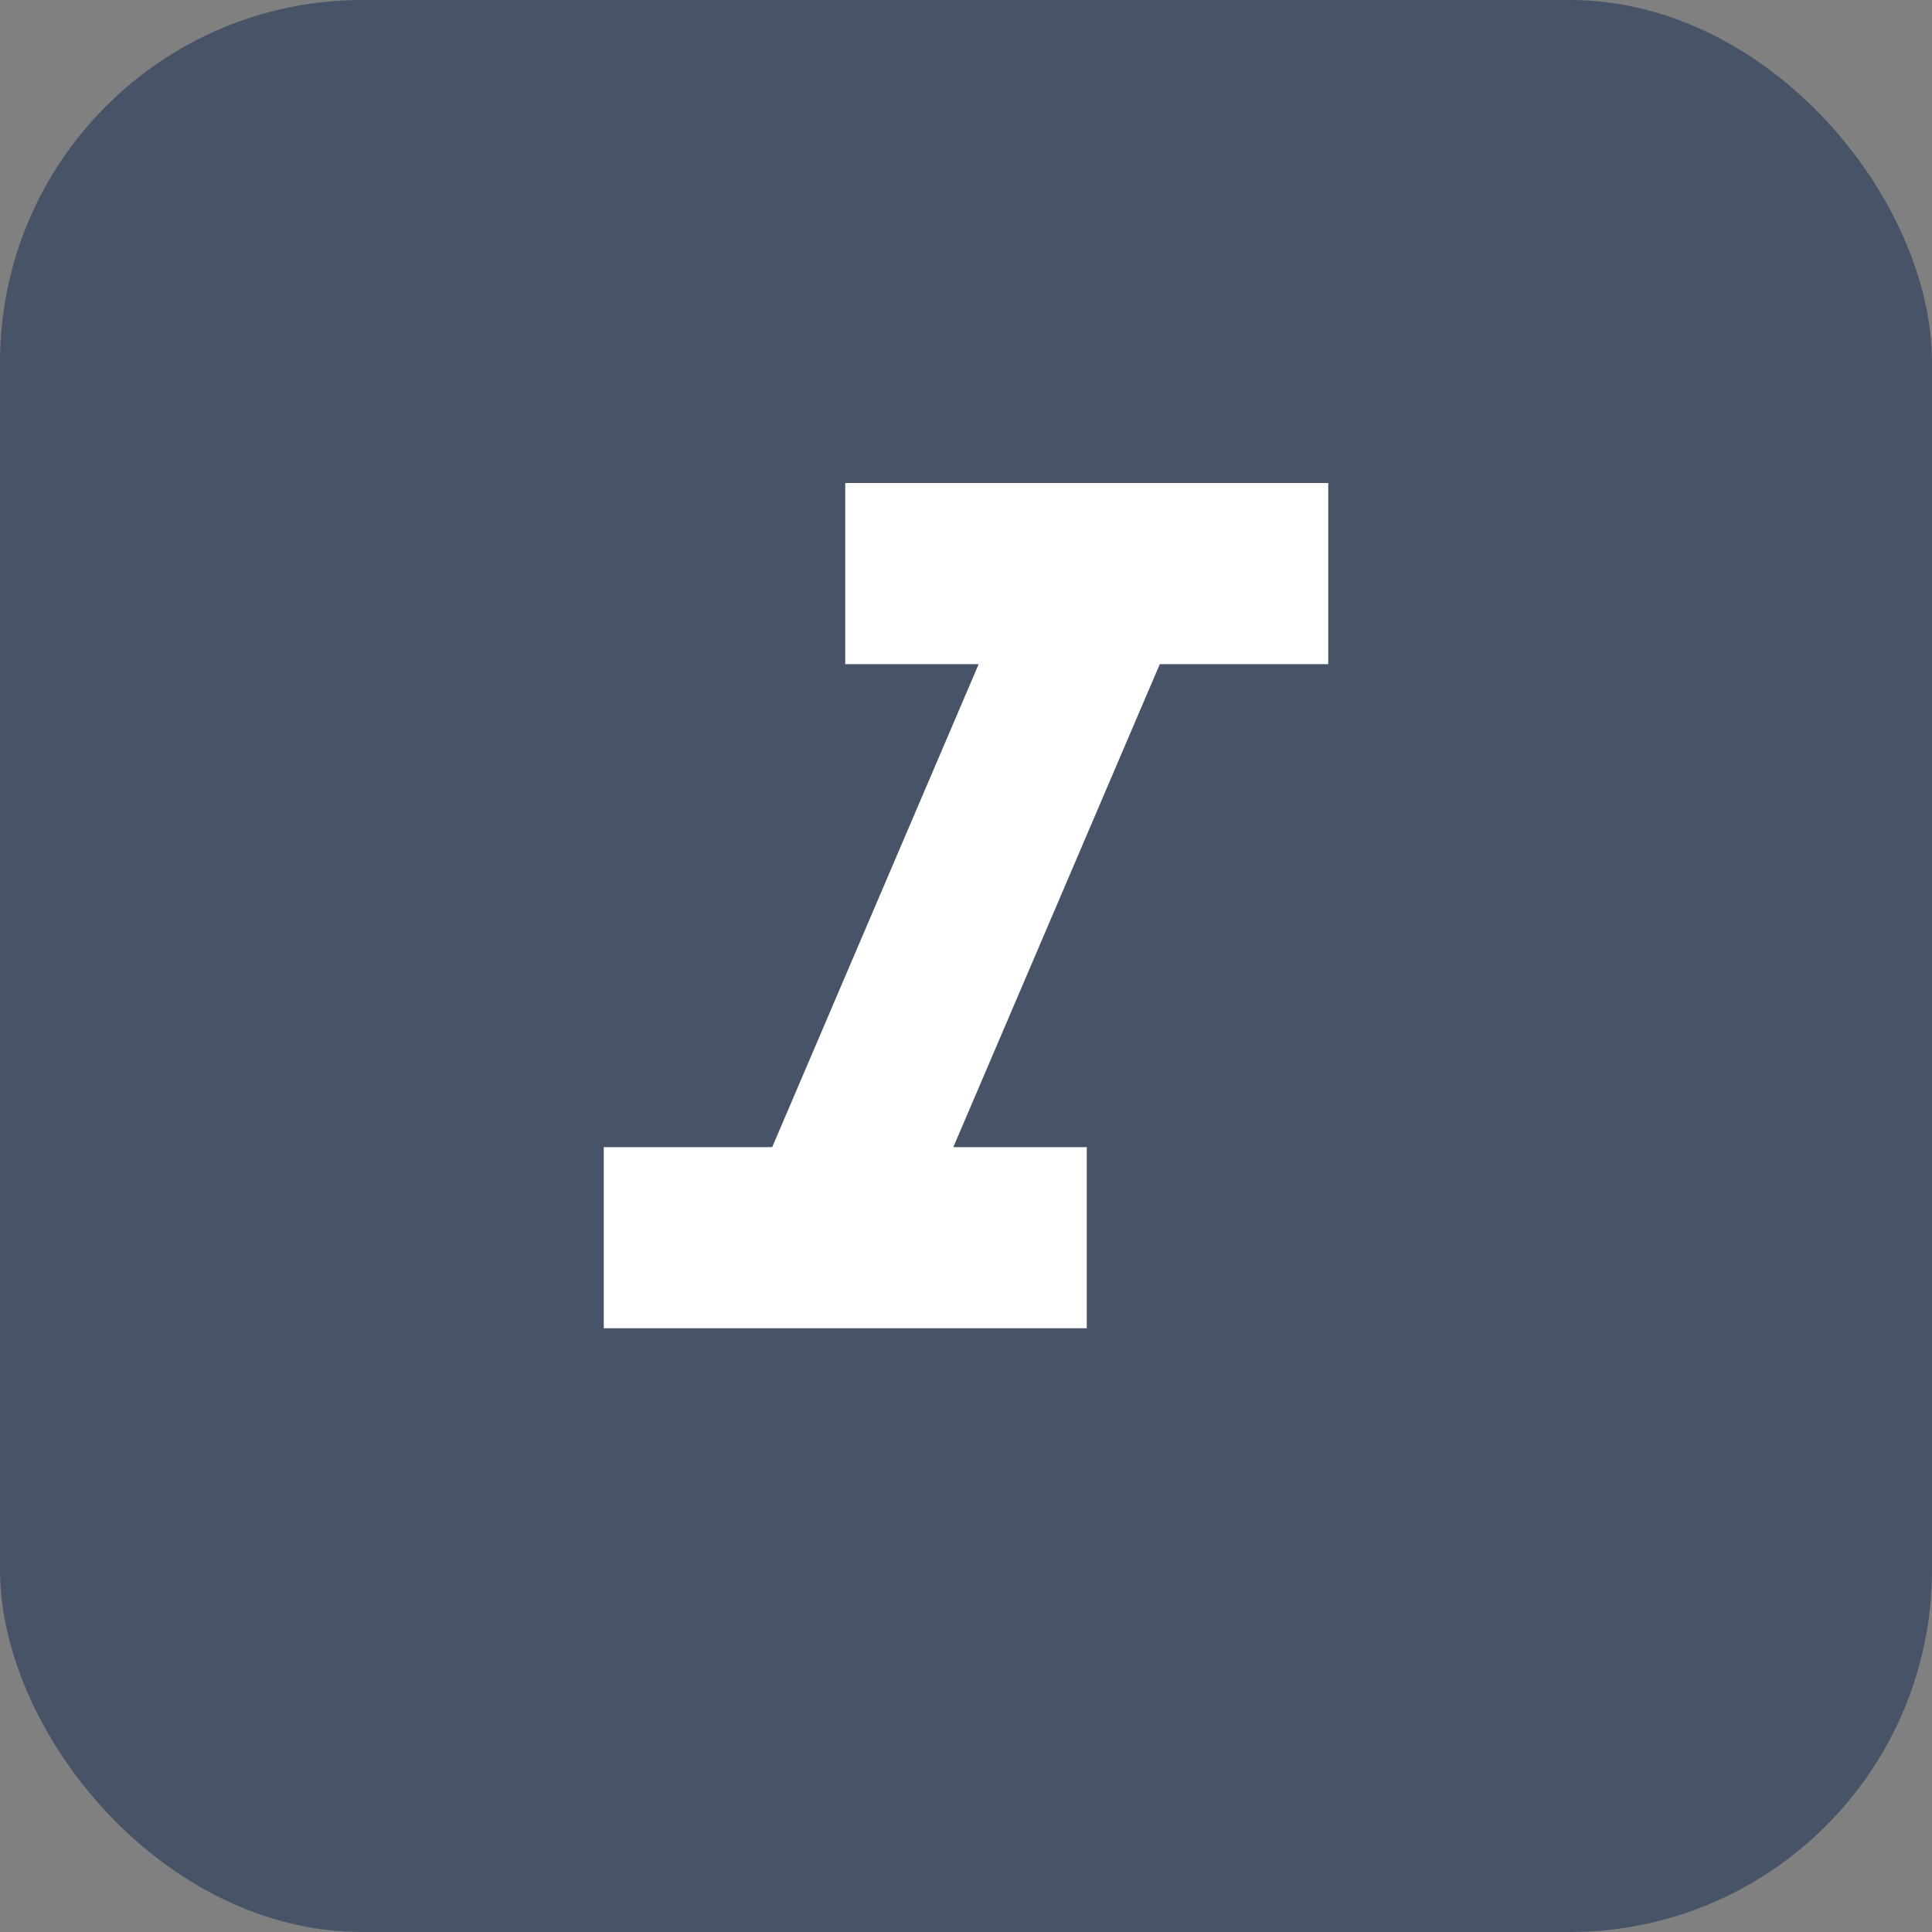 <svg width="32" height="32" viewBox="0 0 32 32" fill="none" xmlns="http://www.w3.org/2000/svg">
<rect x="0" y="0" width="32" height="32" fill="#808080" stroke="none"/>
<rect width="32" height="32" rx="6" fill="#475467"/>
<path d="M14 8V11H16.21L12.79 19H10V22H18V19H15.79L19.21 11H22V8H14Z" fill="white"/>
</svg>
